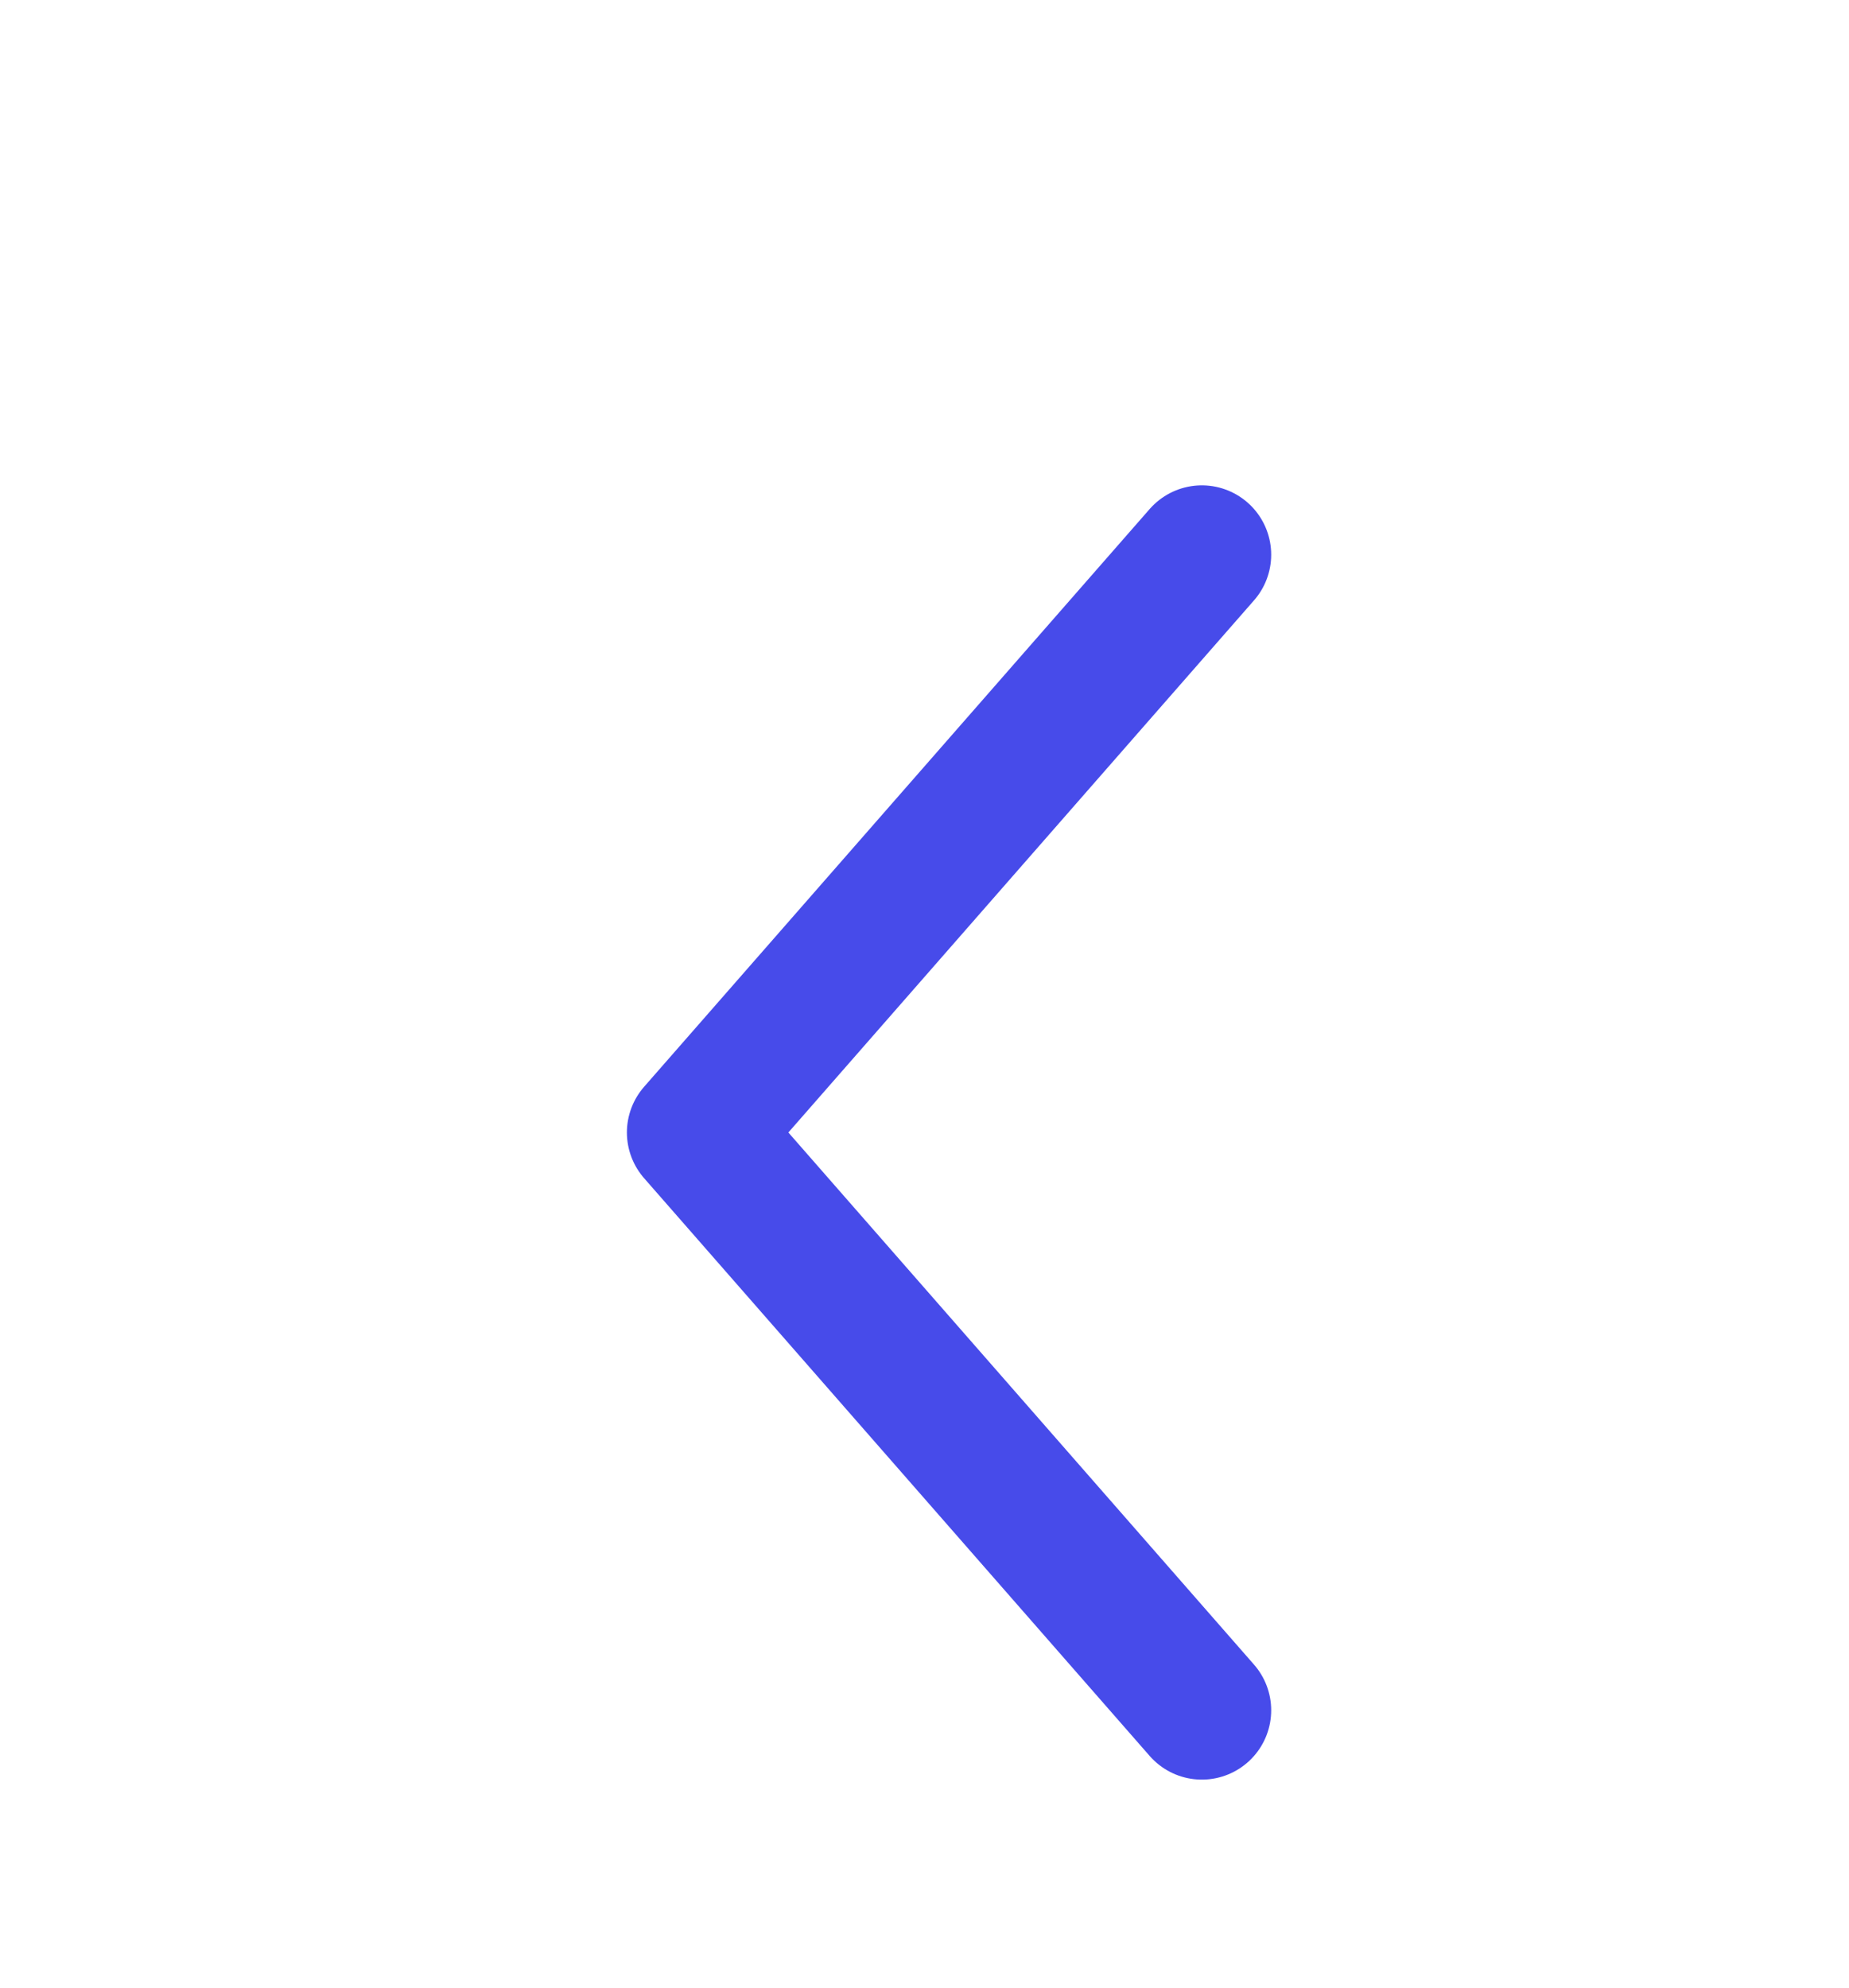 <svg width="40" height="43" viewBox="0 0 40 43" fill="none" xmlns="http://www.w3.org/2000/svg">
<g filter="url(#filter0_d_187_734)">
<path d="M26 33L15.062 20.5L26 8" stroke="#474BEA" stroke-width="3" stroke-linecap="round" stroke-linejoin="round"/>
</g>
<defs>
<filter id="filter0_d_187_734" x="9.562" y="6.5" width="21.938" height="36" filterUnits="userSpaceOnUse" color-interpolation-filters="sRGB">
<feFlood flood-opacity="0" result="BackgroundImageFix"/>
<feColorMatrix in="SourceAlpha" type="matrix" values="0 0 0 0 0 0 0 0 0 0 0 0 0 0 0 0 0 0 127 0" result="hardAlpha"/>
<feOffset dy="4"/>
<feGaussianBlur stdDeviation="2"/>
<feComposite in2="hardAlpha" operator="out"/>
<feColorMatrix type="matrix" values="0 0 0 0 0 0 0 0 0 0 0 0 0 0 0 0 0 0 0.25 0"/>
<feBlend mode="normal" in2="BackgroundImageFix" result="effect1_dropShadow_187_734"/>
<feBlend mode="normal" in="SourceGraphic" in2="effect1_dropShadow_187_734" result="shape"/>
</filter>
</defs>
</svg>
